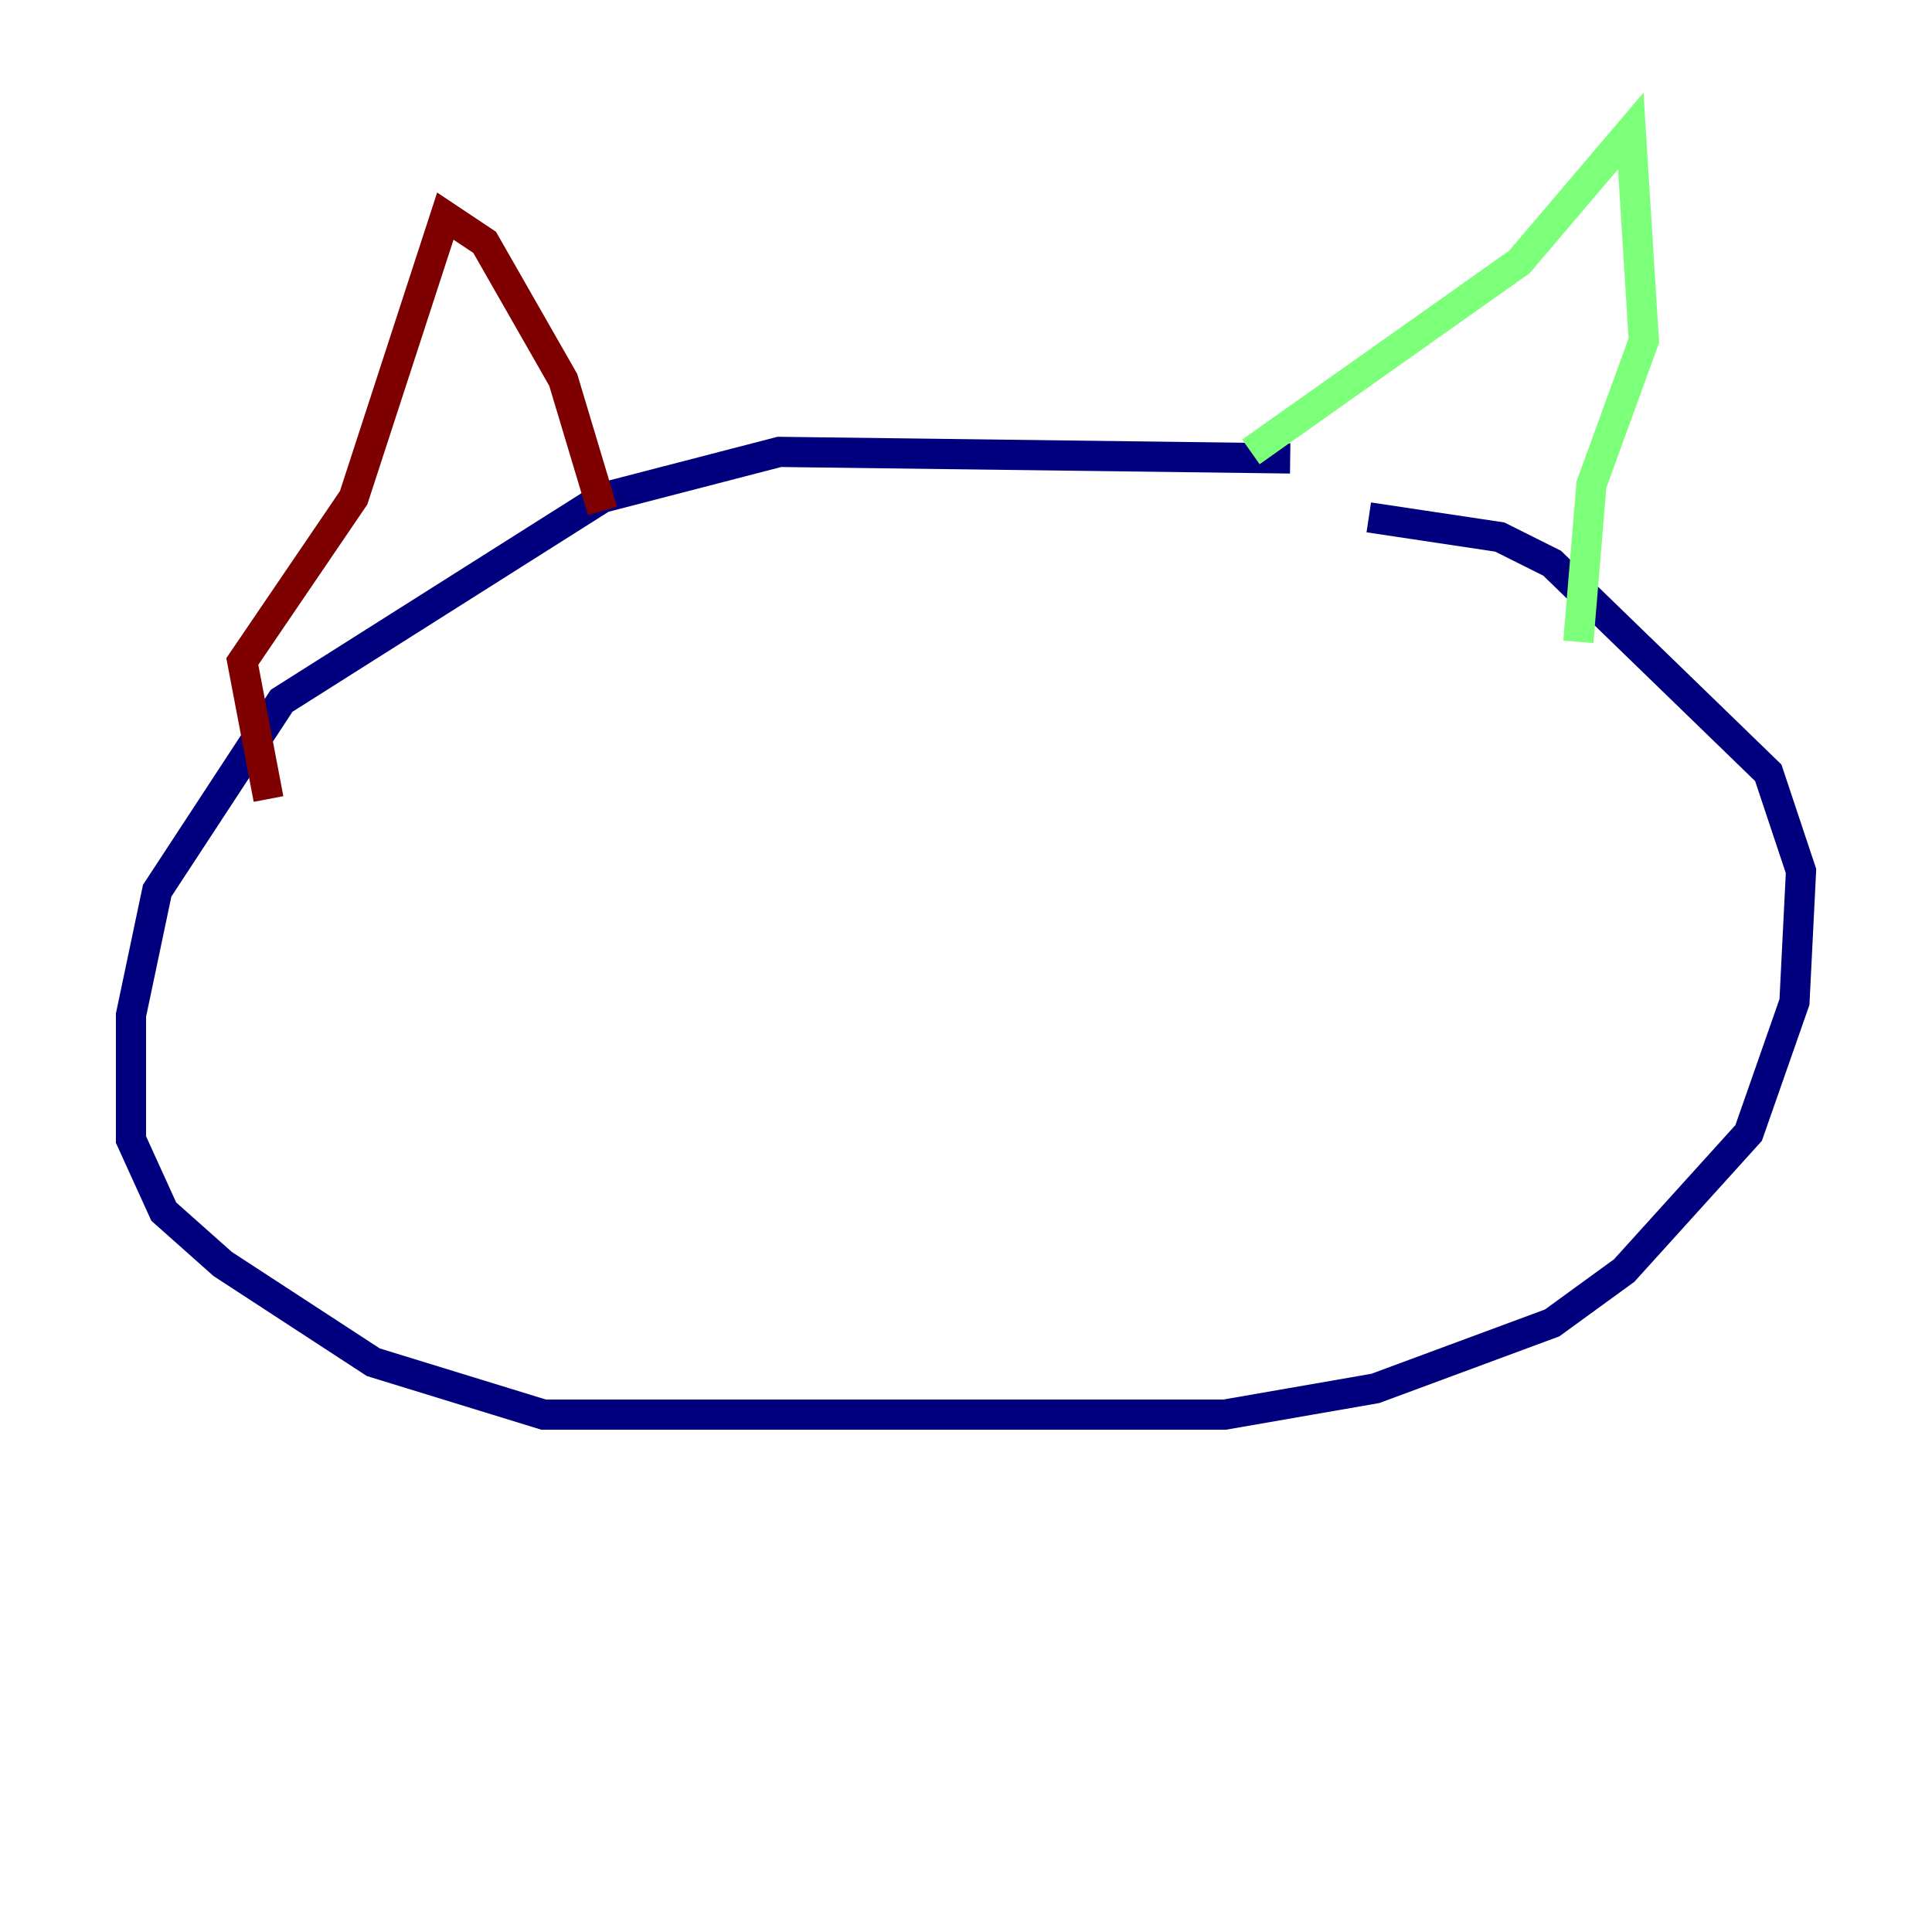 <?xml version="1.0" encoding="utf-8" ?>
<svg baseProfile="tiny" height="128" version="1.2" viewBox="0,0,128,128" width="128" xmlns="http://www.w3.org/2000/svg" xmlns:ev="http://www.w3.org/2001/xml-events" xmlns:xlink="http://www.w3.org/1999/xlink"><defs /><polyline fill="none" points="85.478,30.373 51.634,29.939 39.919,32.976 18.658,46.427 10.414,59.01 8.678,67.254 8.678,75.498 10.848,80.271 14.752,83.742 24.732,90.251 36.014,93.722 81.139,93.722 91.119,91.986 102.834,87.647 107.607,84.176 115.851,75.064 118.888,66.386 119.322,57.709 117.153,51.2 102.834,37.315 99.363,35.58 90.685,34.278" stroke="#00007f" stroke-width="2" /><polyline fill="none" points="82.875,29.939 100.664,17.356 108.041,8.678 108.909,22.563 105.437,32.108 104.57,42.522" stroke="#7cff79" stroke-width="2" /><polyline fill="none" points="39.919,33.844 37.315,25.166 32.108,16.054 29.505,14.319 23.43,32.976 16.054,43.824 17.79,52.936" stroke="#7f0000" stroke-width="2" /></svg>